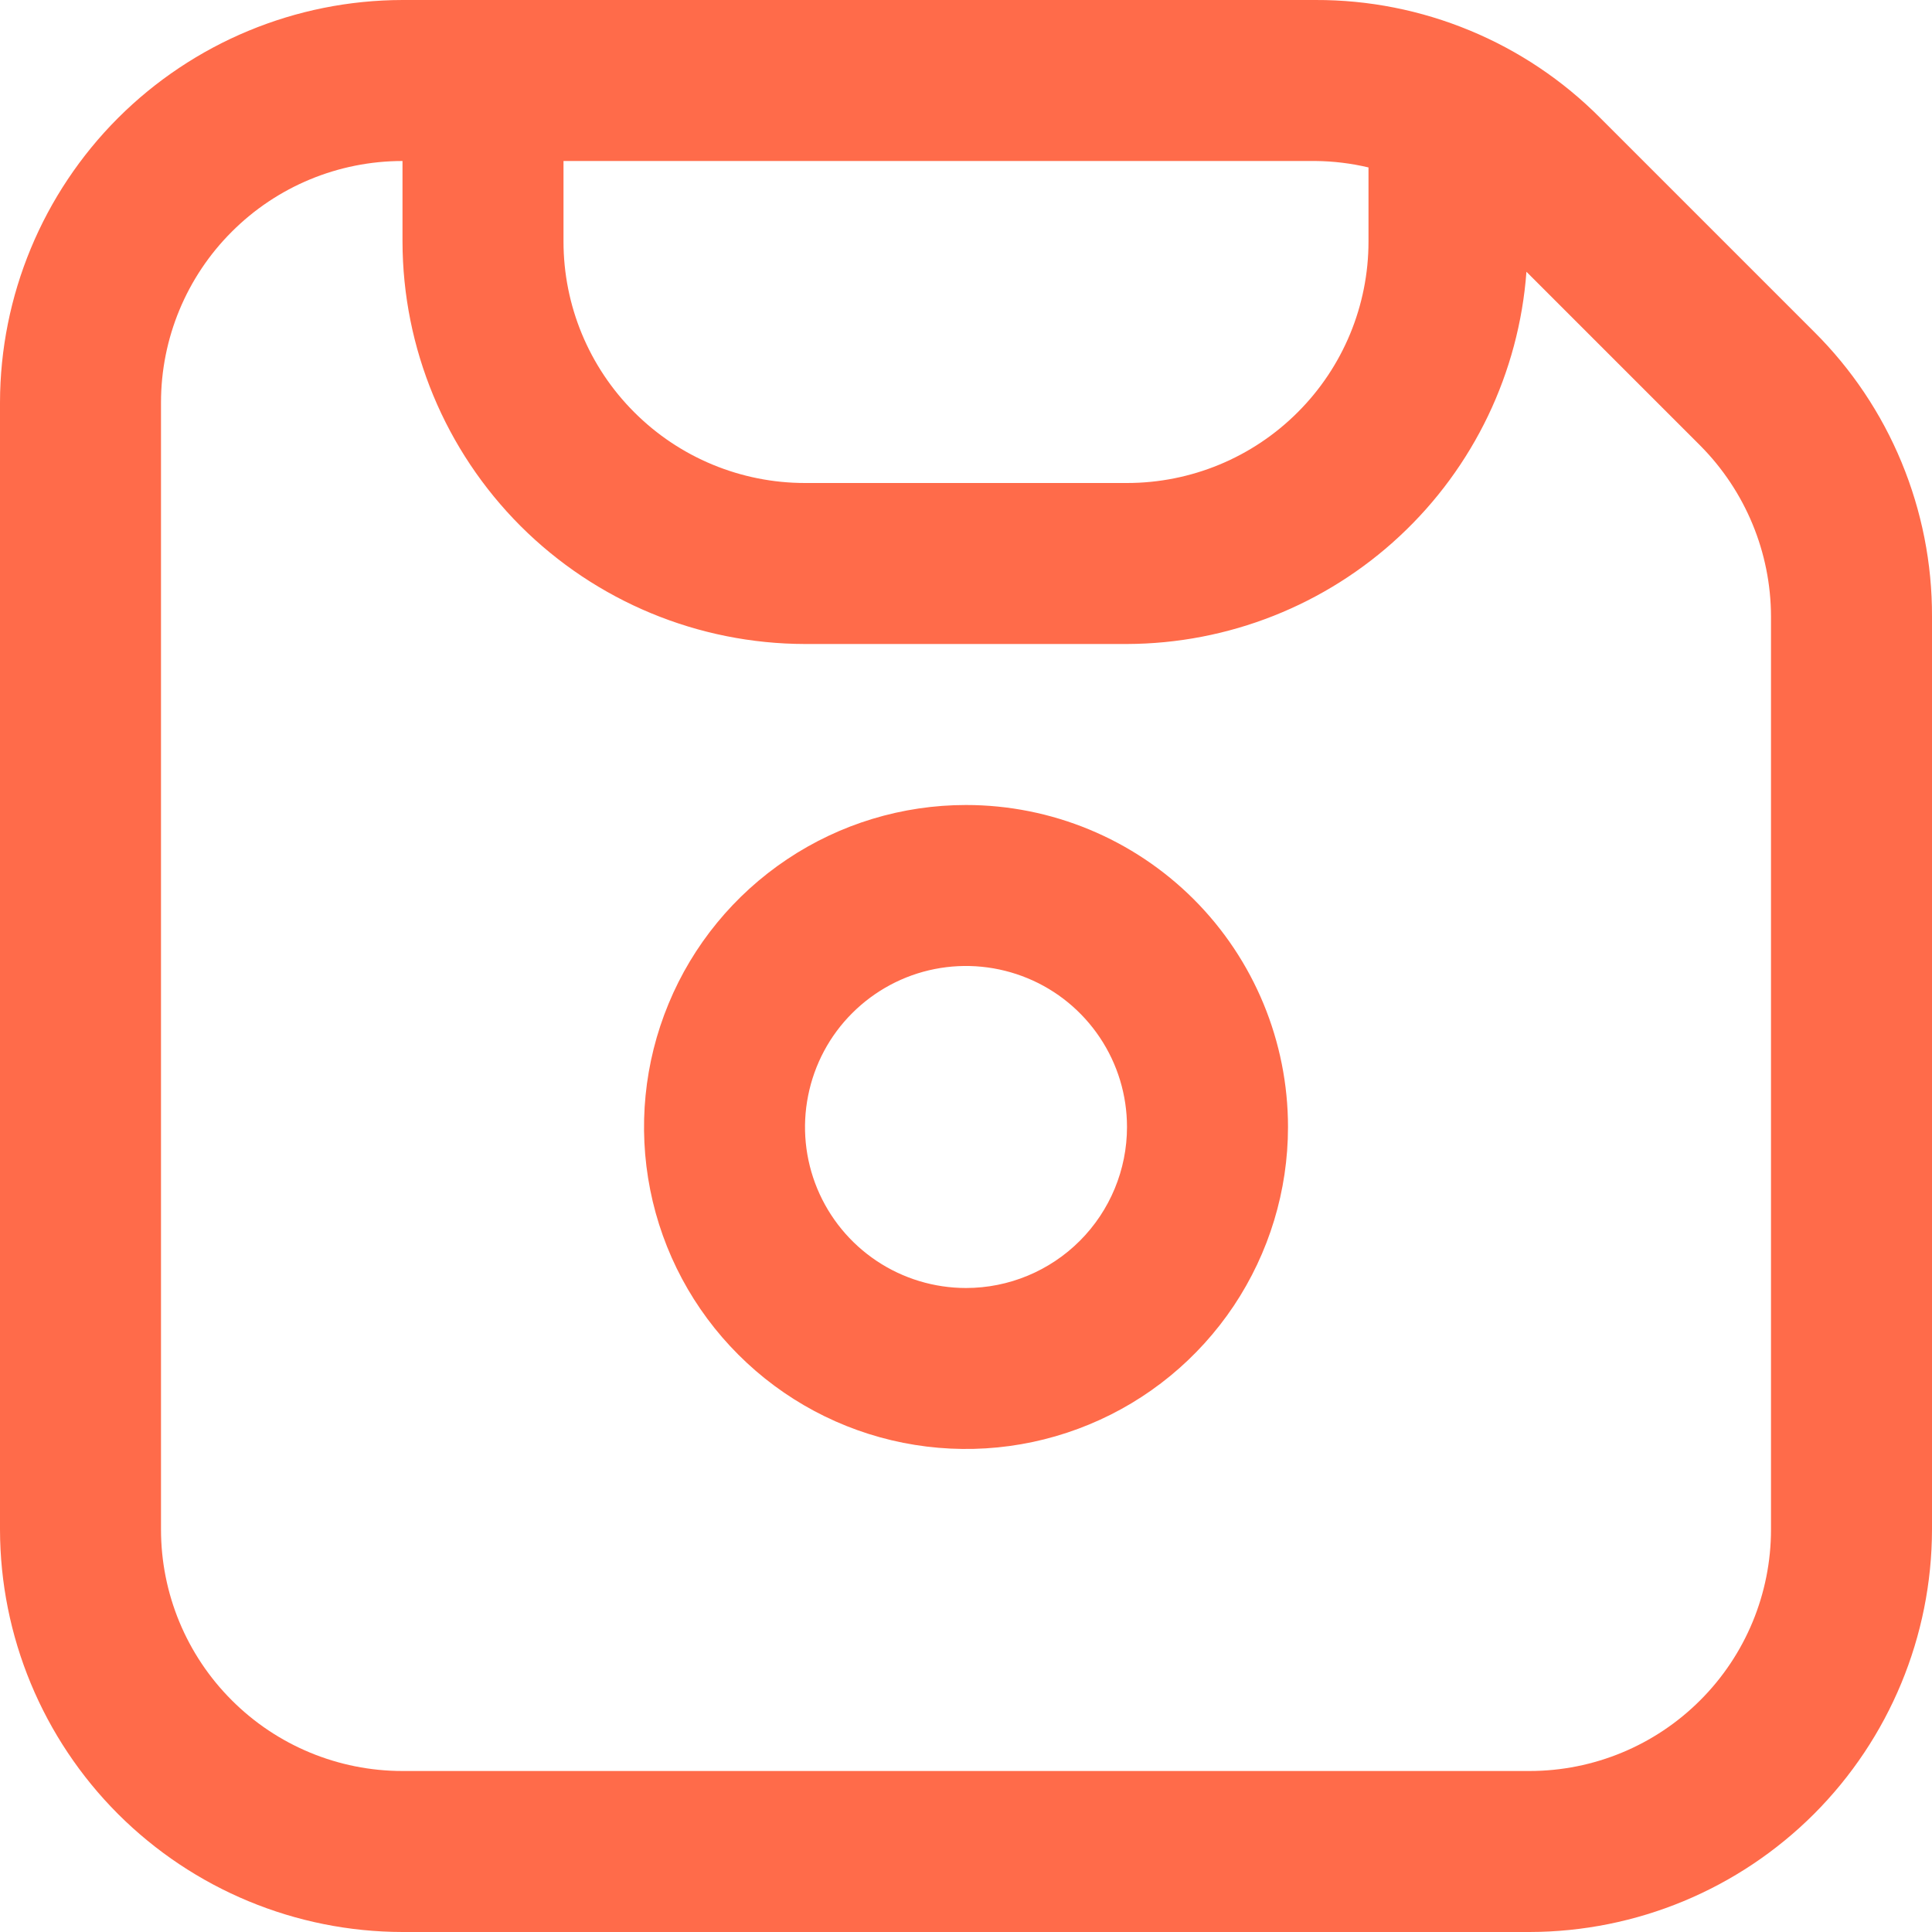 <svg width="24" height="24" viewBox="0 0 24 24" fill="none" xmlns="http://www.w3.org/2000/svg">
<g clip-path="url(#clip0_92_4445)">
<path d="M12 10C11.209 10 10.436 10.234 9.778 10.674C9.12 11.114 8.607 11.738 8.305 12.469C8.002 13.2 7.923 14.004 8.077 14.78C8.231 15.556 8.612 16.269 9.172 16.828C9.731 17.388 10.444 17.769 11.22 17.923C11.996 18.077 12.8 17.998 13.531 17.695C14.262 17.393 14.886 16.88 15.326 16.222C15.765 15.564 16 14.791 16 14C16 12.939 15.579 11.921 14.829 11.171C14.078 10.421 13.061 10 12 10ZM12 16C11.605 16 11.218 15.883 10.889 15.663C10.56 15.443 10.304 15.131 10.152 14.765C10.001 14.4 9.961 13.998 10.039 13.61C10.116 13.222 10.306 12.865 10.586 12.586C10.866 12.306 11.222 12.115 11.61 12.038C11.998 11.961 12.4 12.001 12.765 12.152C13.131 12.303 13.443 12.56 13.663 12.889C13.883 13.218 14 13.604 14 14C14 14.53 13.789 15.039 13.414 15.414C13.039 15.789 12.531 16 12 16Z" fill="#FF6B4A"/>
<path d="M22.536 4.122L19.878 1.464C19.415 0.998 18.864 0.629 18.257 0.378C17.65 0.127 17 -0.002 16.343 1.97963e-05H5C3.674 0.002 2.404 0.529 1.466 1.466C0.529 2.404 0.002 3.674 0 5L0 19C0.002 20.326 0.529 21.596 1.466 22.534C2.404 23.471 3.674 23.998 5 24H19C20.326 23.998 21.596 23.471 22.534 22.534C23.471 21.596 23.998 20.326 24 19V7.657C24.002 7 23.873 6.35 23.622 5.743C23.371 5.136 23.002 4.585 22.536 4.122ZM17 2.08V3C17 3.796 16.684 4.559 16.121 5.121C15.559 5.684 14.796 6 14 6H10C9.204 6 8.441 5.684 7.879 5.121C7.316 4.559 7 3.796 7 3V2H16.343C16.564 2.002 16.785 2.029 17 2.08ZM22 19C22 19.796 21.684 20.559 21.121 21.121C20.559 21.684 19.796 22 19 22H5C4.204 22 3.441 21.684 2.879 21.121C2.316 20.559 2 19.796 2 19V5C2 4.204 2.316 3.441 2.879 2.879C3.441 2.316 4.204 2 5 2V3C5.002 4.326 5.529 5.596 6.466 6.534C7.404 7.471 8.674 7.998 10 8H14C15.258 7.996 16.467 7.518 17.387 6.66C18.307 5.803 18.869 4.63 18.962 3.376L21.122 5.536C21.682 6.1 21.998 6.862 22 7.657V19Z" fill="#FF6B4A"/>
</g>
<defs>
<clipPath id="clip0_92_4445">
<rect width="24" height="24" fill="white"/>
</clipPath>
</defs>
</svg>
